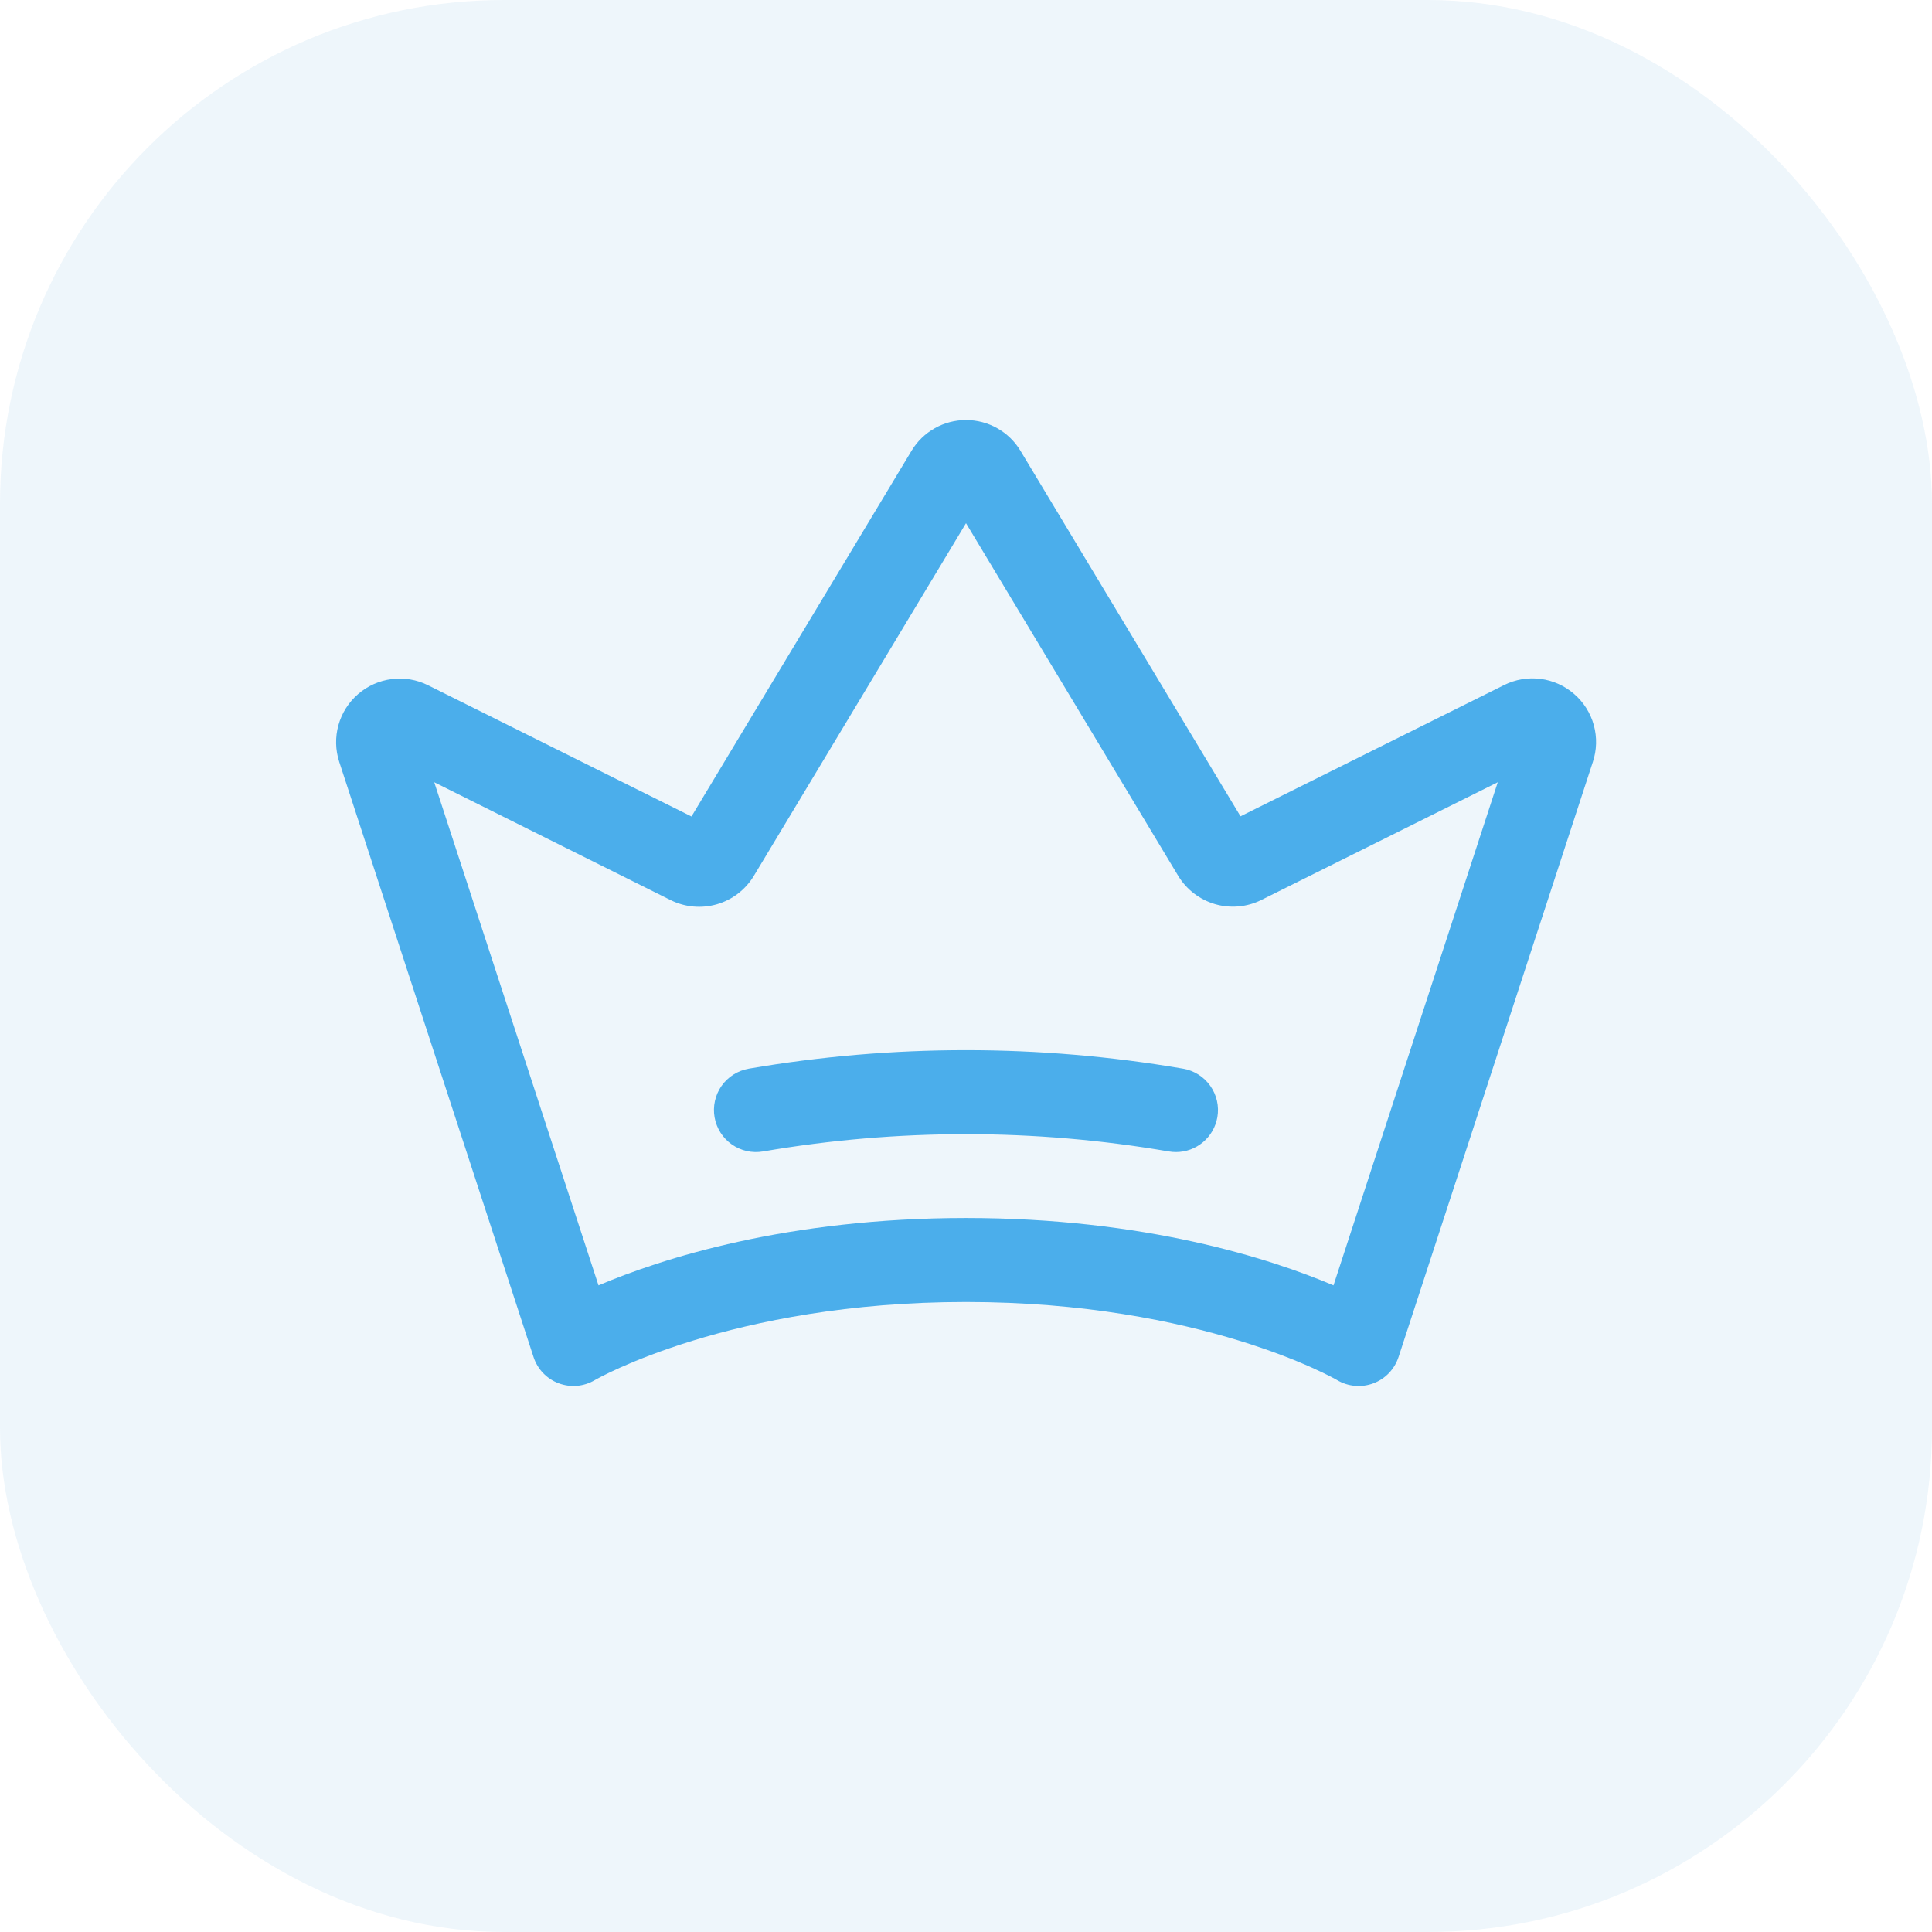 <svg width="46" height="46" viewBox="0 0 46 46" fill="none" xmlns="http://www.w3.org/2000/svg">
<rect width="46" height="46" rx="12" fill="#56A0D9" fill-opacity="0.1"/>
<path d="M37.48 16.524C37.254 16.327 36.975 16.202 36.678 16.164C36.382 16.126 36.08 16.177 35.812 16.311L29.536 19.436L24.296 10.732C24.162 10.509 23.971 10.324 23.744 10.196C23.517 10.068 23.261 10.001 23 10.001C22.739 10.001 22.483 10.068 22.256 10.196C22.029 10.324 21.838 10.509 21.704 10.732L16.464 19.44L10.19 16.315C9.923 16.182 9.623 16.131 9.327 16.169C9.031 16.206 8.753 16.33 8.527 16.525C8.301 16.72 8.138 16.977 8.058 17.265C7.978 17.552 7.985 17.857 8.077 18.14L12.703 32.31C12.749 32.452 12.827 32.582 12.93 32.691C13.034 32.799 13.16 32.883 13.3 32.935C13.441 32.988 13.591 33.009 13.74 32.996C13.889 32.983 14.034 32.936 14.162 32.86C14.194 32.841 17.39 31 23 31C28.61 31 31.806 32.841 31.835 32.859C31.964 32.936 32.108 32.983 32.258 32.996C32.408 33.01 32.558 32.989 32.699 32.937C32.84 32.884 32.967 32.8 33.07 32.692C33.174 32.583 33.252 32.453 33.299 32.31L37.924 18.144C38.019 17.86 38.027 17.555 37.948 17.266C37.869 16.978 37.706 16.719 37.48 16.524ZM31.75 30.604C30.25 29.968 27.26 29 23 29C18.74 29 15.75 29.968 14.25 30.604L10.339 18.625L15.973 21.434C16.314 21.602 16.705 21.636 17.07 21.53C17.435 21.424 17.747 21.185 17.945 20.86L23 12.457L28.055 20.858C28.253 21.182 28.565 21.42 28.929 21.527C29.294 21.633 29.685 21.599 30.026 21.431L35.661 18.625L31.75 30.604ZM28.984 26.604C28.943 26.835 28.822 27.045 28.642 27.196C28.462 27.347 28.235 27.43 28 27.43C27.941 27.43 27.883 27.425 27.825 27.415C24.631 26.867 21.367 26.867 18.172 27.415C17.911 27.461 17.642 27.401 17.425 27.249C17.208 27.097 17.06 26.865 17.014 26.604C16.968 26.343 17.027 26.074 17.179 25.856C17.331 25.639 17.564 25.491 17.825 25.445C21.249 24.857 24.748 24.857 28.172 25.445C28.433 25.491 28.665 25.638 28.817 25.855C28.97 26.071 29.03 26.339 28.985 26.6L28.984 26.604Z" fill="#4BAEEB"/>
</svg>
